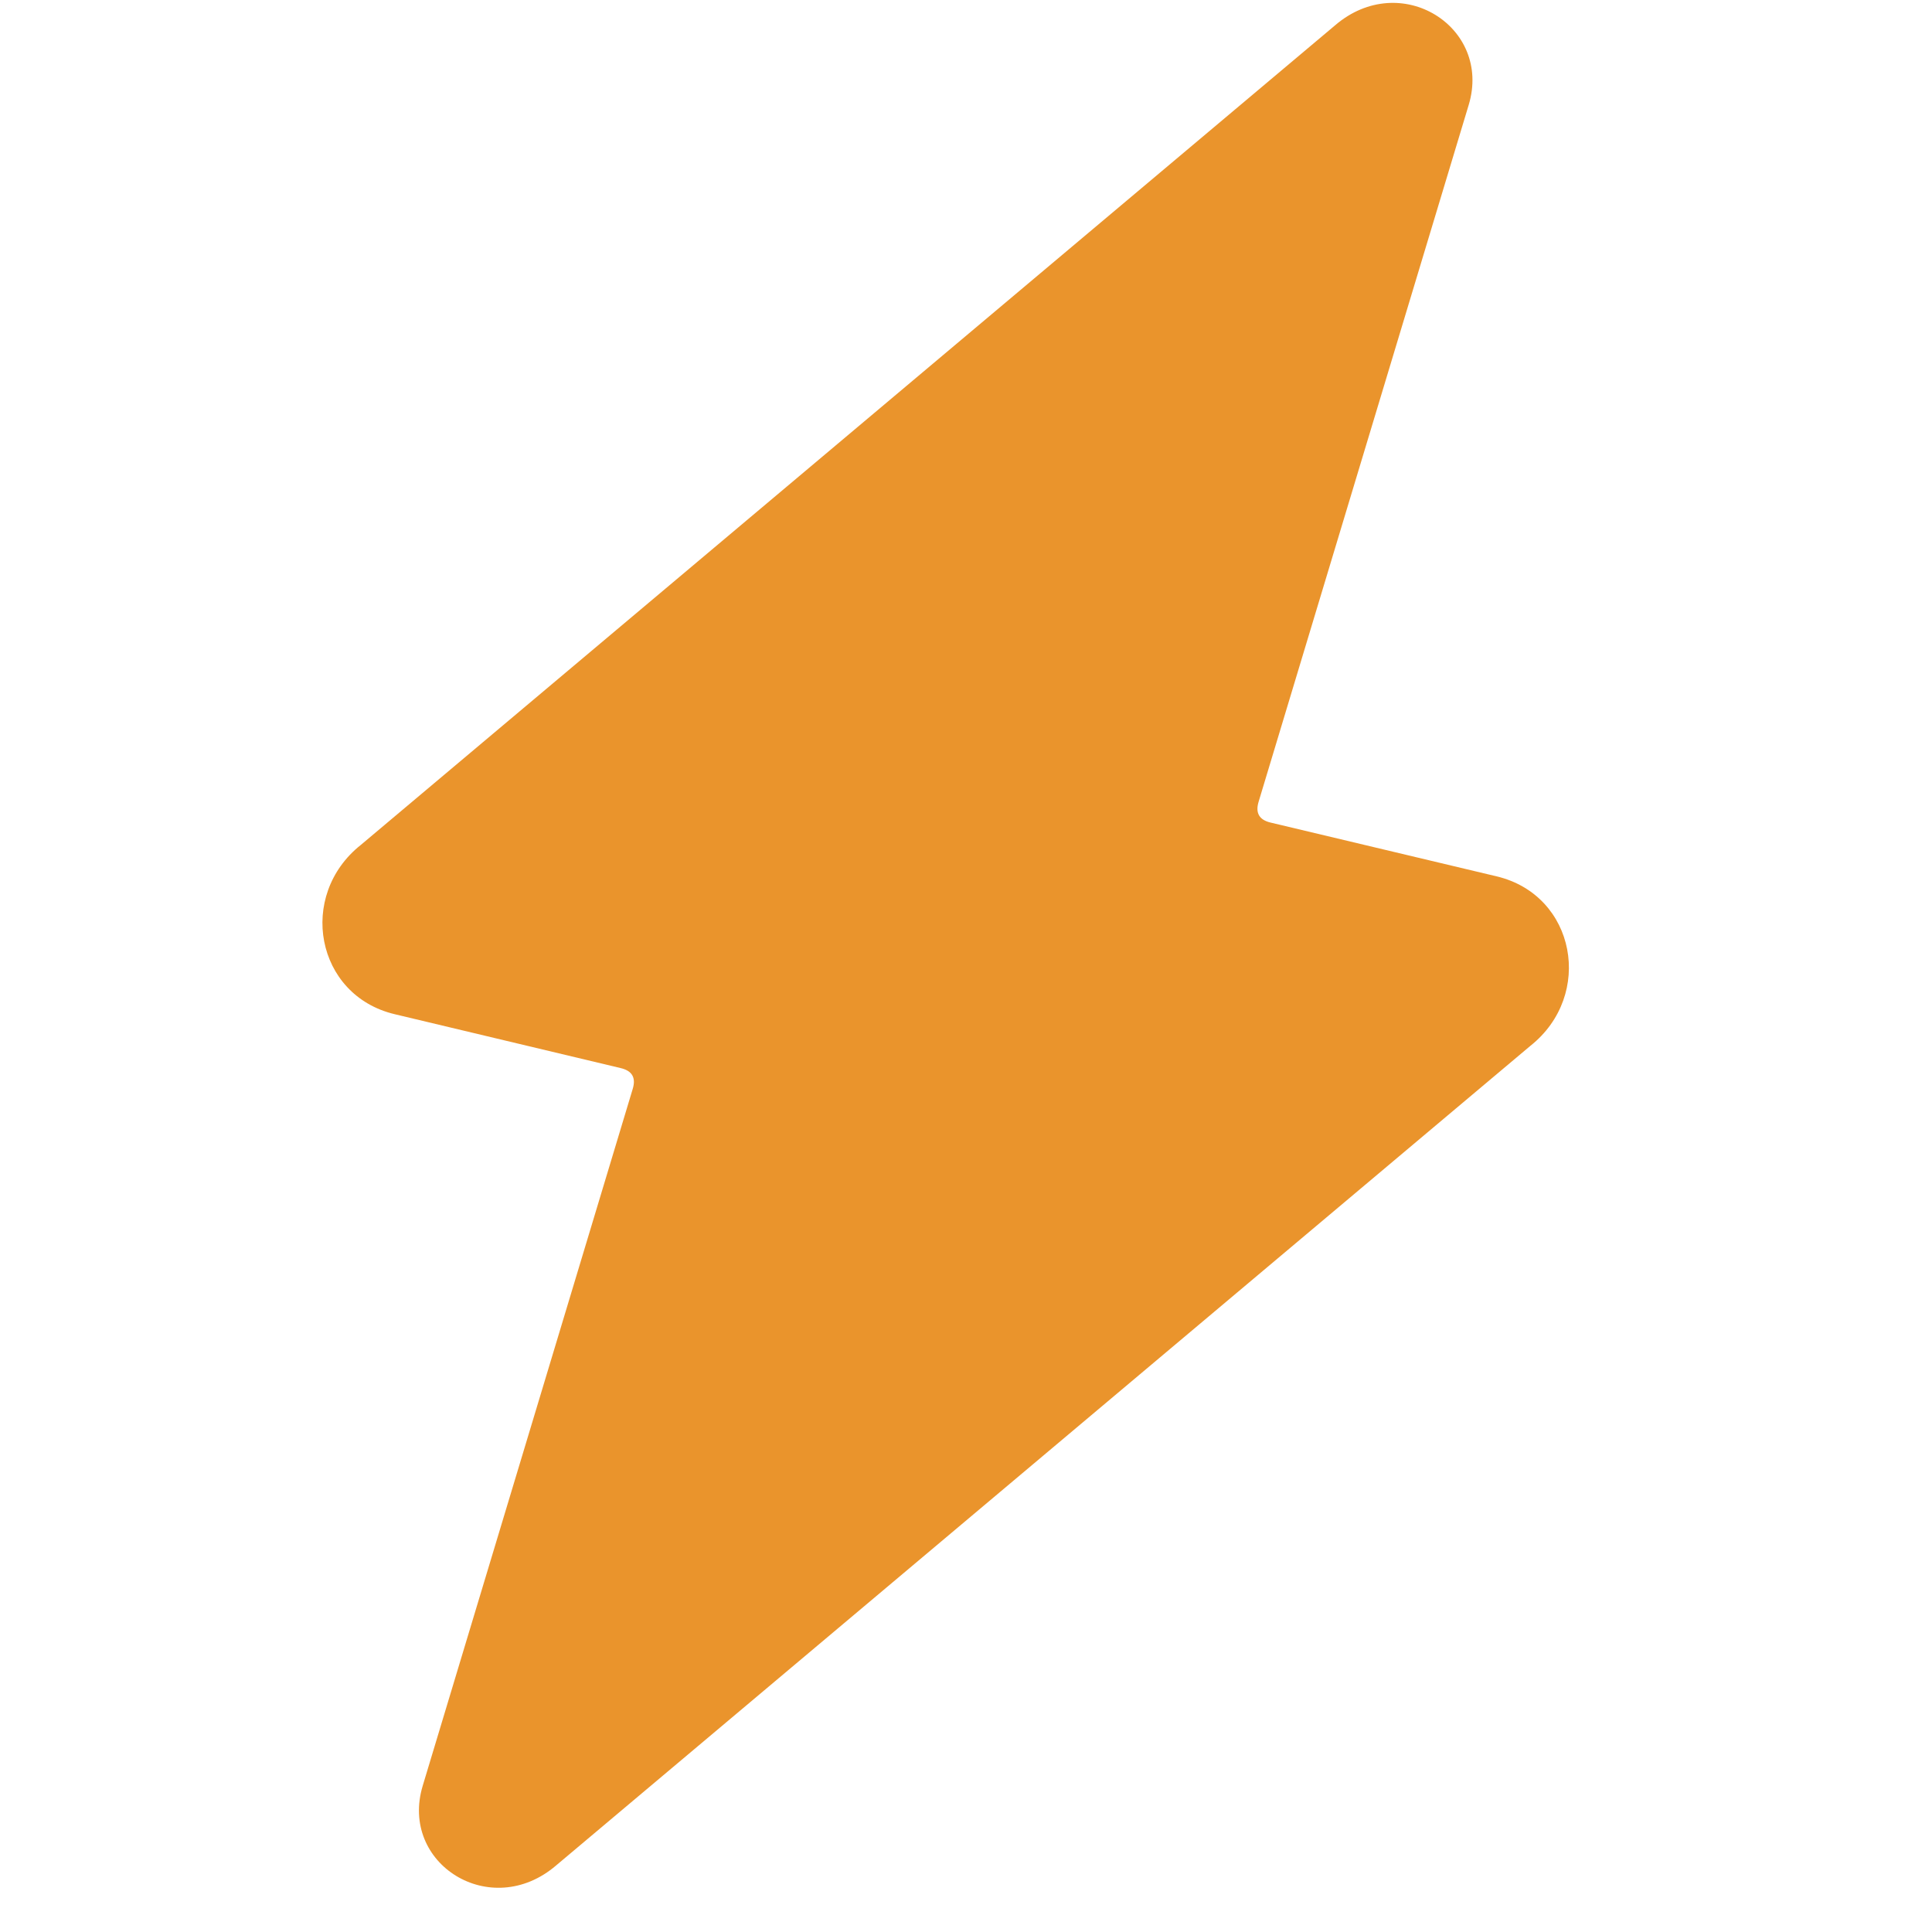 <svg width="20" height="20" viewBox="0 0 20 20" fill="none" xmlns="http://www.w3.org/2000/svg">
<path d="M5.758 19.31C5.081 19.891 4.132 19.294 4.376 18.486L6.55 11.272C6.585 11.156 6.544 11.085 6.426 11.057L4.086 10.499C3.266 10.304 3.076 9.269 3.736 8.746L13.821 0.262C14.498 -0.319 15.447 0.278 15.204 1.086L13.029 8.3C12.994 8.415 13.035 8.487 13.152 8.515L15.493 9.072C16.313 9.267 16.503 10.302 15.843 10.826L5.758 19.31Z" fill="#EA942C"/>
</svg>

